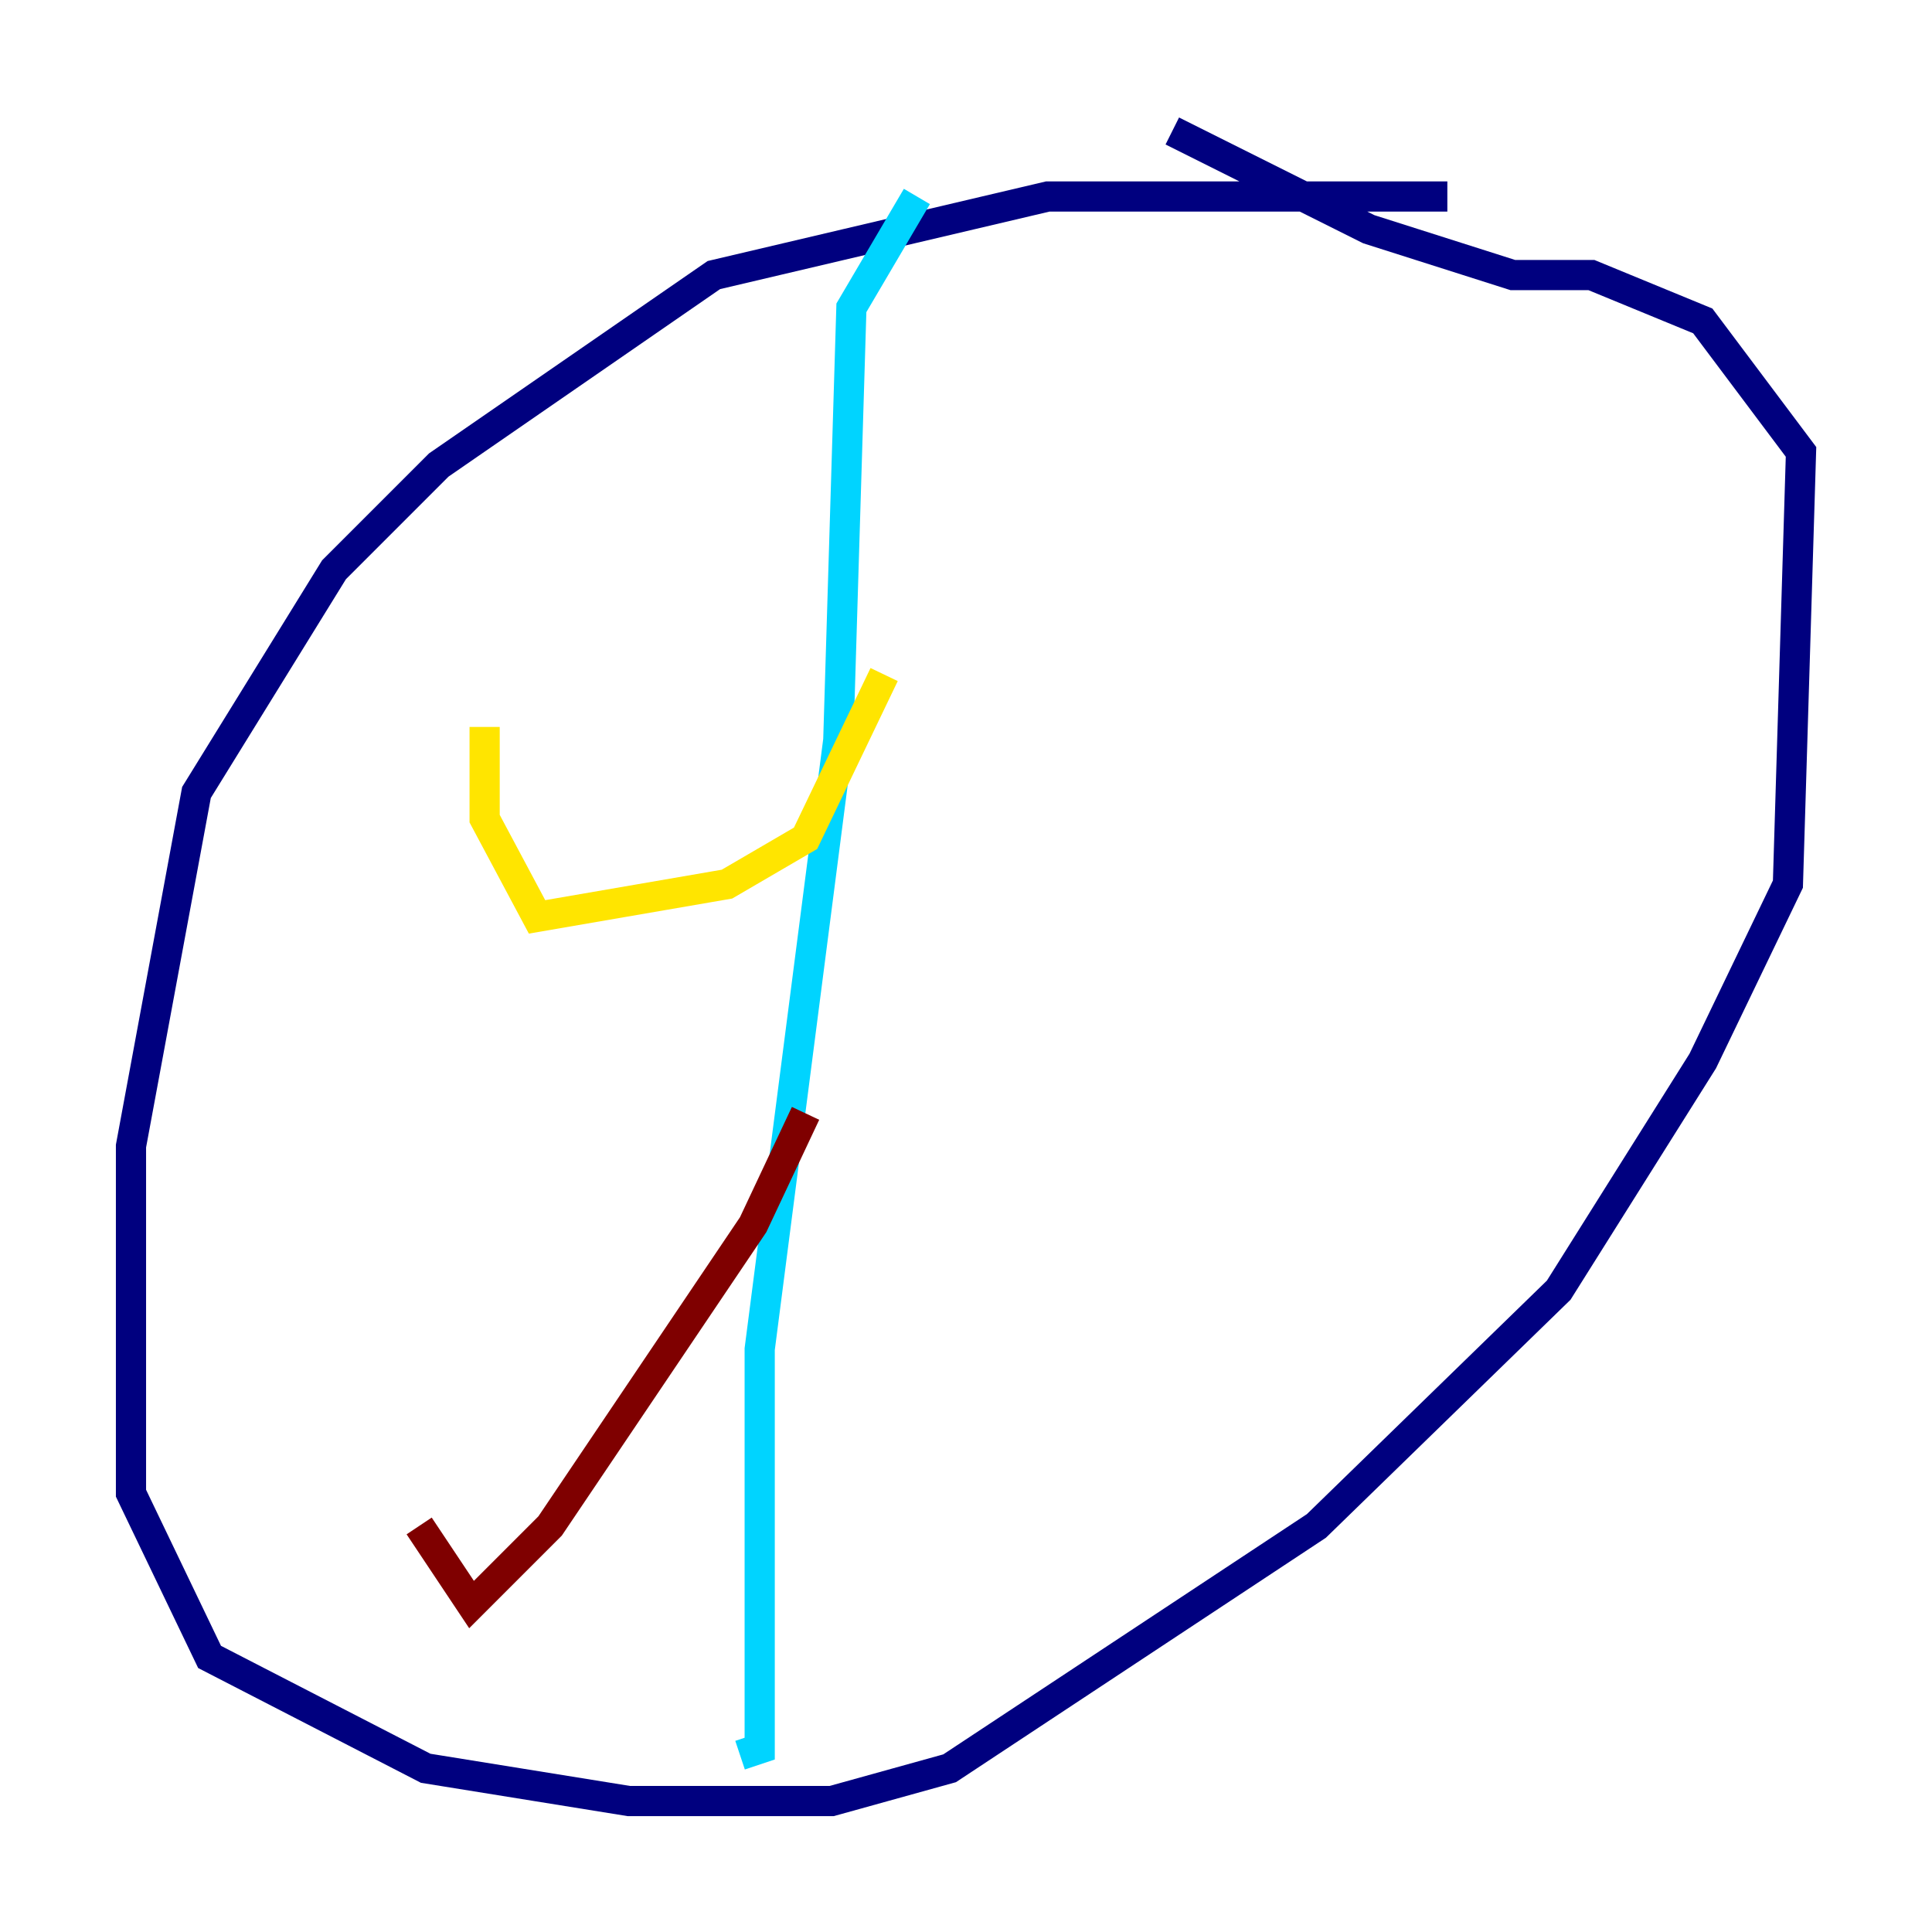 <?xml version="1.0" encoding="utf-8" ?>
<svg baseProfile="tiny" height="128" version="1.2" viewBox="0,0,128,128" width="128" xmlns="http://www.w3.org/2000/svg" xmlns:ev="http://www.w3.org/2001/xml-events" xmlns:xlink="http://www.w3.org/1999/xlink"><defs /><polyline fill="none" points="95.891,13.017 69.424,13.017 47.295,18.224 29.071,30.807 22.129,37.749 13.017,52.502 8.678,75.932 8.678,98.929 13.885,109.776 28.203,117.153 41.654,119.322 55.105,119.322 62.915,117.153 87.214,101.098 103.268,85.478 112.814,70.291 118.454,58.576 119.322,29.939 112.814,21.261 105.437,18.224 100.231,18.224 90.685,15.186 77.668,8.678" stroke="#00007f" stroke-width="2" /><polyline fill="none" points="60.746,13.017 56.407,20.393 55.539,49.031 50.332,89.383 50.332,115.851 49.031,116.285" stroke="#00d4ff" stroke-width="2" /><polyline fill="none" points="58.576,44.691 53.37,55.539 48.163,58.576 35.58,60.746 32.108,54.237 32.108,48.163" stroke="#ffe500" stroke-width="2" /><polyline fill="none" points="53.37,73.763 49.898,81.139 36.447,101.098 31.241,106.305 27.77,101.098" stroke="#7f0000" stroke-width="2" /></svg>